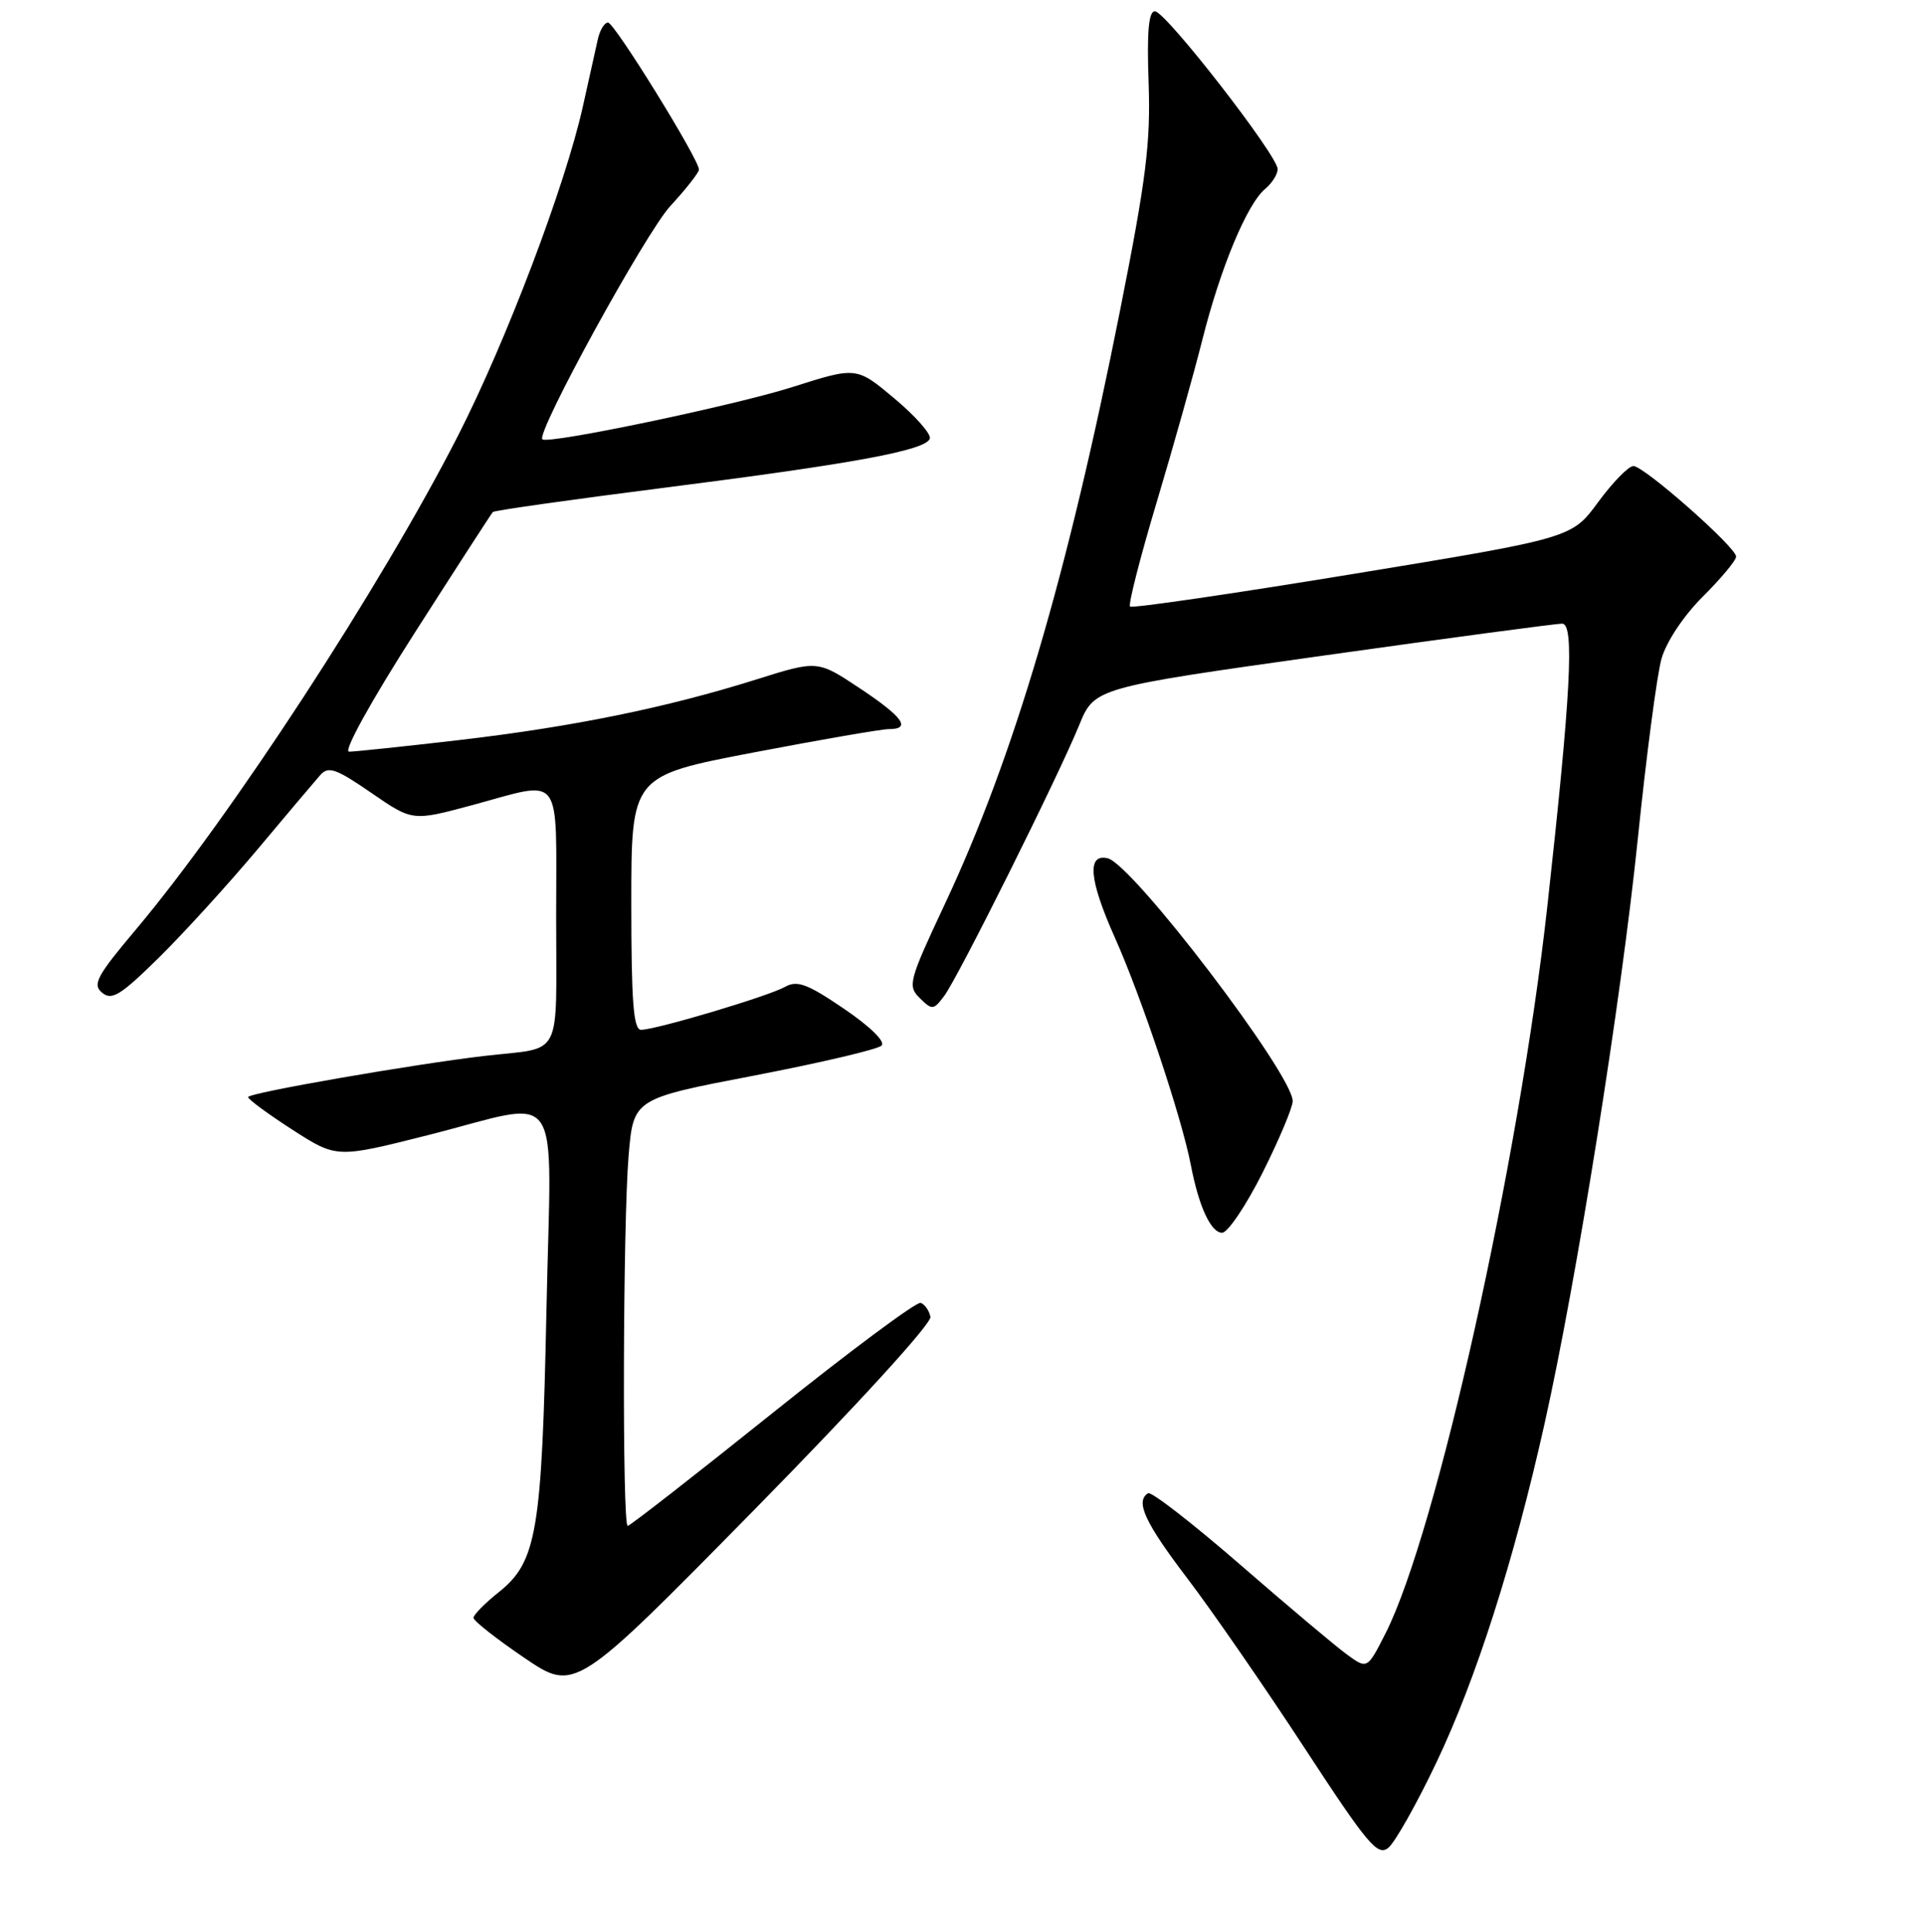 <?xml version="1.0" encoding="UTF-8" standalone="no"?>
<!DOCTYPE svg PUBLIC "-//W3C//DTD SVG 1.1//EN" "http://www.w3.org/Graphics/SVG/1.1/DTD/svg11.dtd" >
<svg xmlns="http://www.w3.org/2000/svg" xmlns:xlink="http://www.w3.org/1999/xlink" version="1.1" viewBox="0 0 256 257">
 <g >
 <path fill="currentColor"
d=" M 191.11 234.50 C 196.39 223.42 201.41 207.73 205.49 189.50 C 209.77 170.40 215.70 133.22 217.93 111.50 C 219.06 100.50 220.47 89.77 221.07 87.65 C 221.70 85.40 223.99 81.95 226.57 79.37 C 229.01 76.94 231.00 74.55 231.00 74.05 C 231.00 72.80 218.76 62.01 217.34 62.00 C 216.69 62.00 214.59 64.16 212.65 66.79 C 209.14 71.58 209.14 71.58 179.98 76.37 C 163.94 79.00 150.61 80.95 150.36 80.69 C 150.10 80.43 151.69 74.21 153.89 66.86 C 156.09 59.51 158.83 49.77 159.98 45.20 C 162.38 35.65 165.94 27.11 168.34 25.13 C 169.25 24.37 170.00 23.19 170.00 22.50 C 170.00 20.69 155.08 1.50 153.67 1.50 C 152.83 1.50 152.59 4.20 152.83 11.00 C 153.11 19.00 152.51 23.81 149.01 41.41 C 142.03 76.55 134.89 100.74 125.71 120.29 C 120.91 130.52 120.74 131.17 122.39 132.79 C 124.03 134.40 124.21 134.39 125.63 132.50 C 127.47 130.05 140.76 103.40 143.58 96.50 C 145.62 91.50 145.62 91.50 176.06 87.22 C 192.80 84.87 207.12 82.95 207.87 82.97 C 209.50 83.01 209.01 92.31 205.89 120.50 C 202.12 154.57 191.14 203.89 184.36 217.28 C 181.92 222.08 181.92 222.08 179.21 220.10 C 177.72 219.02 171.33 213.64 165.01 208.15 C 158.69 202.67 153.18 198.39 152.76 198.65 C 151.02 199.72 152.32 202.54 157.99 209.99 C 161.28 214.31 168.28 224.44 173.55 232.50 C 182.00 245.43 183.31 246.99 184.73 245.82 C 185.62 245.09 188.49 240.00 191.11 234.50 Z  M 123.80 175.19 C 123.63 174.35 123.05 173.52 122.50 173.33 C 121.94 173.15 113.07 179.75 102.77 188.00 C 92.47 196.25 83.81 203.00 83.52 203.00 C 82.78 203.00 82.88 162.78 83.64 153.74 C 84.28 146.17 84.28 146.17 100.34 143.09 C 109.17 141.39 116.80 139.60 117.30 139.10 C 117.83 138.57 115.78 136.57 112.30 134.20 C 107.41 130.88 106.07 130.38 104.45 131.29 C 102.22 132.54 87.26 137.00 85.30 137.00 C 84.28 137.00 84.00 133.31 84.00 120.11 C 84.00 103.22 84.00 103.22 100.25 100.11 C 109.19 98.40 117.29 97.00 118.25 97.00 C 121.31 97.00 120.16 95.39 114.39 91.56 C 108.78 87.83 108.78 87.83 100.64 90.39 C 88.69 94.15 76.21 96.69 61.15 98.45 C 53.82 99.30 47.19 100.00 46.44 100.00 C 45.65 100.00 49.32 93.36 55.14 84.25 C 60.68 75.59 65.38 68.33 65.57 68.12 C 65.77 67.91 75.96 66.47 88.21 64.91 C 113.63 61.68 123.20 59.91 123.72 58.35 C 123.92 57.75 121.80 55.35 119.02 53.02 C 113.96 48.78 113.96 48.78 105.44 51.49 C 97.75 53.94 72.98 59.12 72.17 58.45 C 71.25 57.68 85.90 30.98 89.19 27.41 C 91.29 25.14 93.00 22.95 93.00 22.56 C 93.00 21.19 81.75 3.00 80.90 3.00 C 80.42 3.00 79.81 4.01 79.54 5.25 C 79.26 6.49 78.37 10.51 77.55 14.18 C 75.21 24.70 67.34 45.43 60.92 58.00 C 50.73 77.96 30.66 108.72 18.09 123.65 C 12.86 129.86 12.27 130.98 13.59 132.07 C 14.87 133.14 16.05 132.41 21.12 127.42 C 24.43 124.16 30.34 117.67 34.26 113.00 C 38.17 108.33 41.94 103.87 42.63 103.09 C 43.70 101.90 44.73 102.26 49.39 105.47 C 54.88 109.25 54.88 109.25 62.76 107.13 C 75.06 103.81 74.00 102.41 74.00 121.98 C 74.00 141.26 75.03 139.25 64.50 140.47 C 55.05 141.57 33.00 145.40 33.01 145.95 C 33.01 146.25 35.67 148.21 38.90 150.29 C 44.79 154.08 44.79 154.08 56.84 151.04 C 75.32 146.38 73.34 143.49 72.71 174.25 C 72.10 203.82 71.43 207.77 66.36 211.82 C 64.51 213.29 63.00 214.83 63.00 215.23 C 63.00 215.63 66.04 218.02 69.75 220.54 C 76.50 225.12 76.50 225.12 100.30 200.92 C 114.04 186.94 123.97 176.07 123.80 175.19 Z  M 167.99 156.02 C 170.19 151.63 172.00 147.34 172.00 146.48 C 172.00 142.91 150.69 114.95 147.38 114.18 C 144.60 113.53 144.91 117.05 148.32 124.69 C 151.88 132.65 157.24 148.69 158.45 155.00 C 159.51 160.51 161.12 164.00 162.61 164.00 C 163.36 164.00 165.78 160.41 167.99 156.02 Z "/>
</g>
</svg>